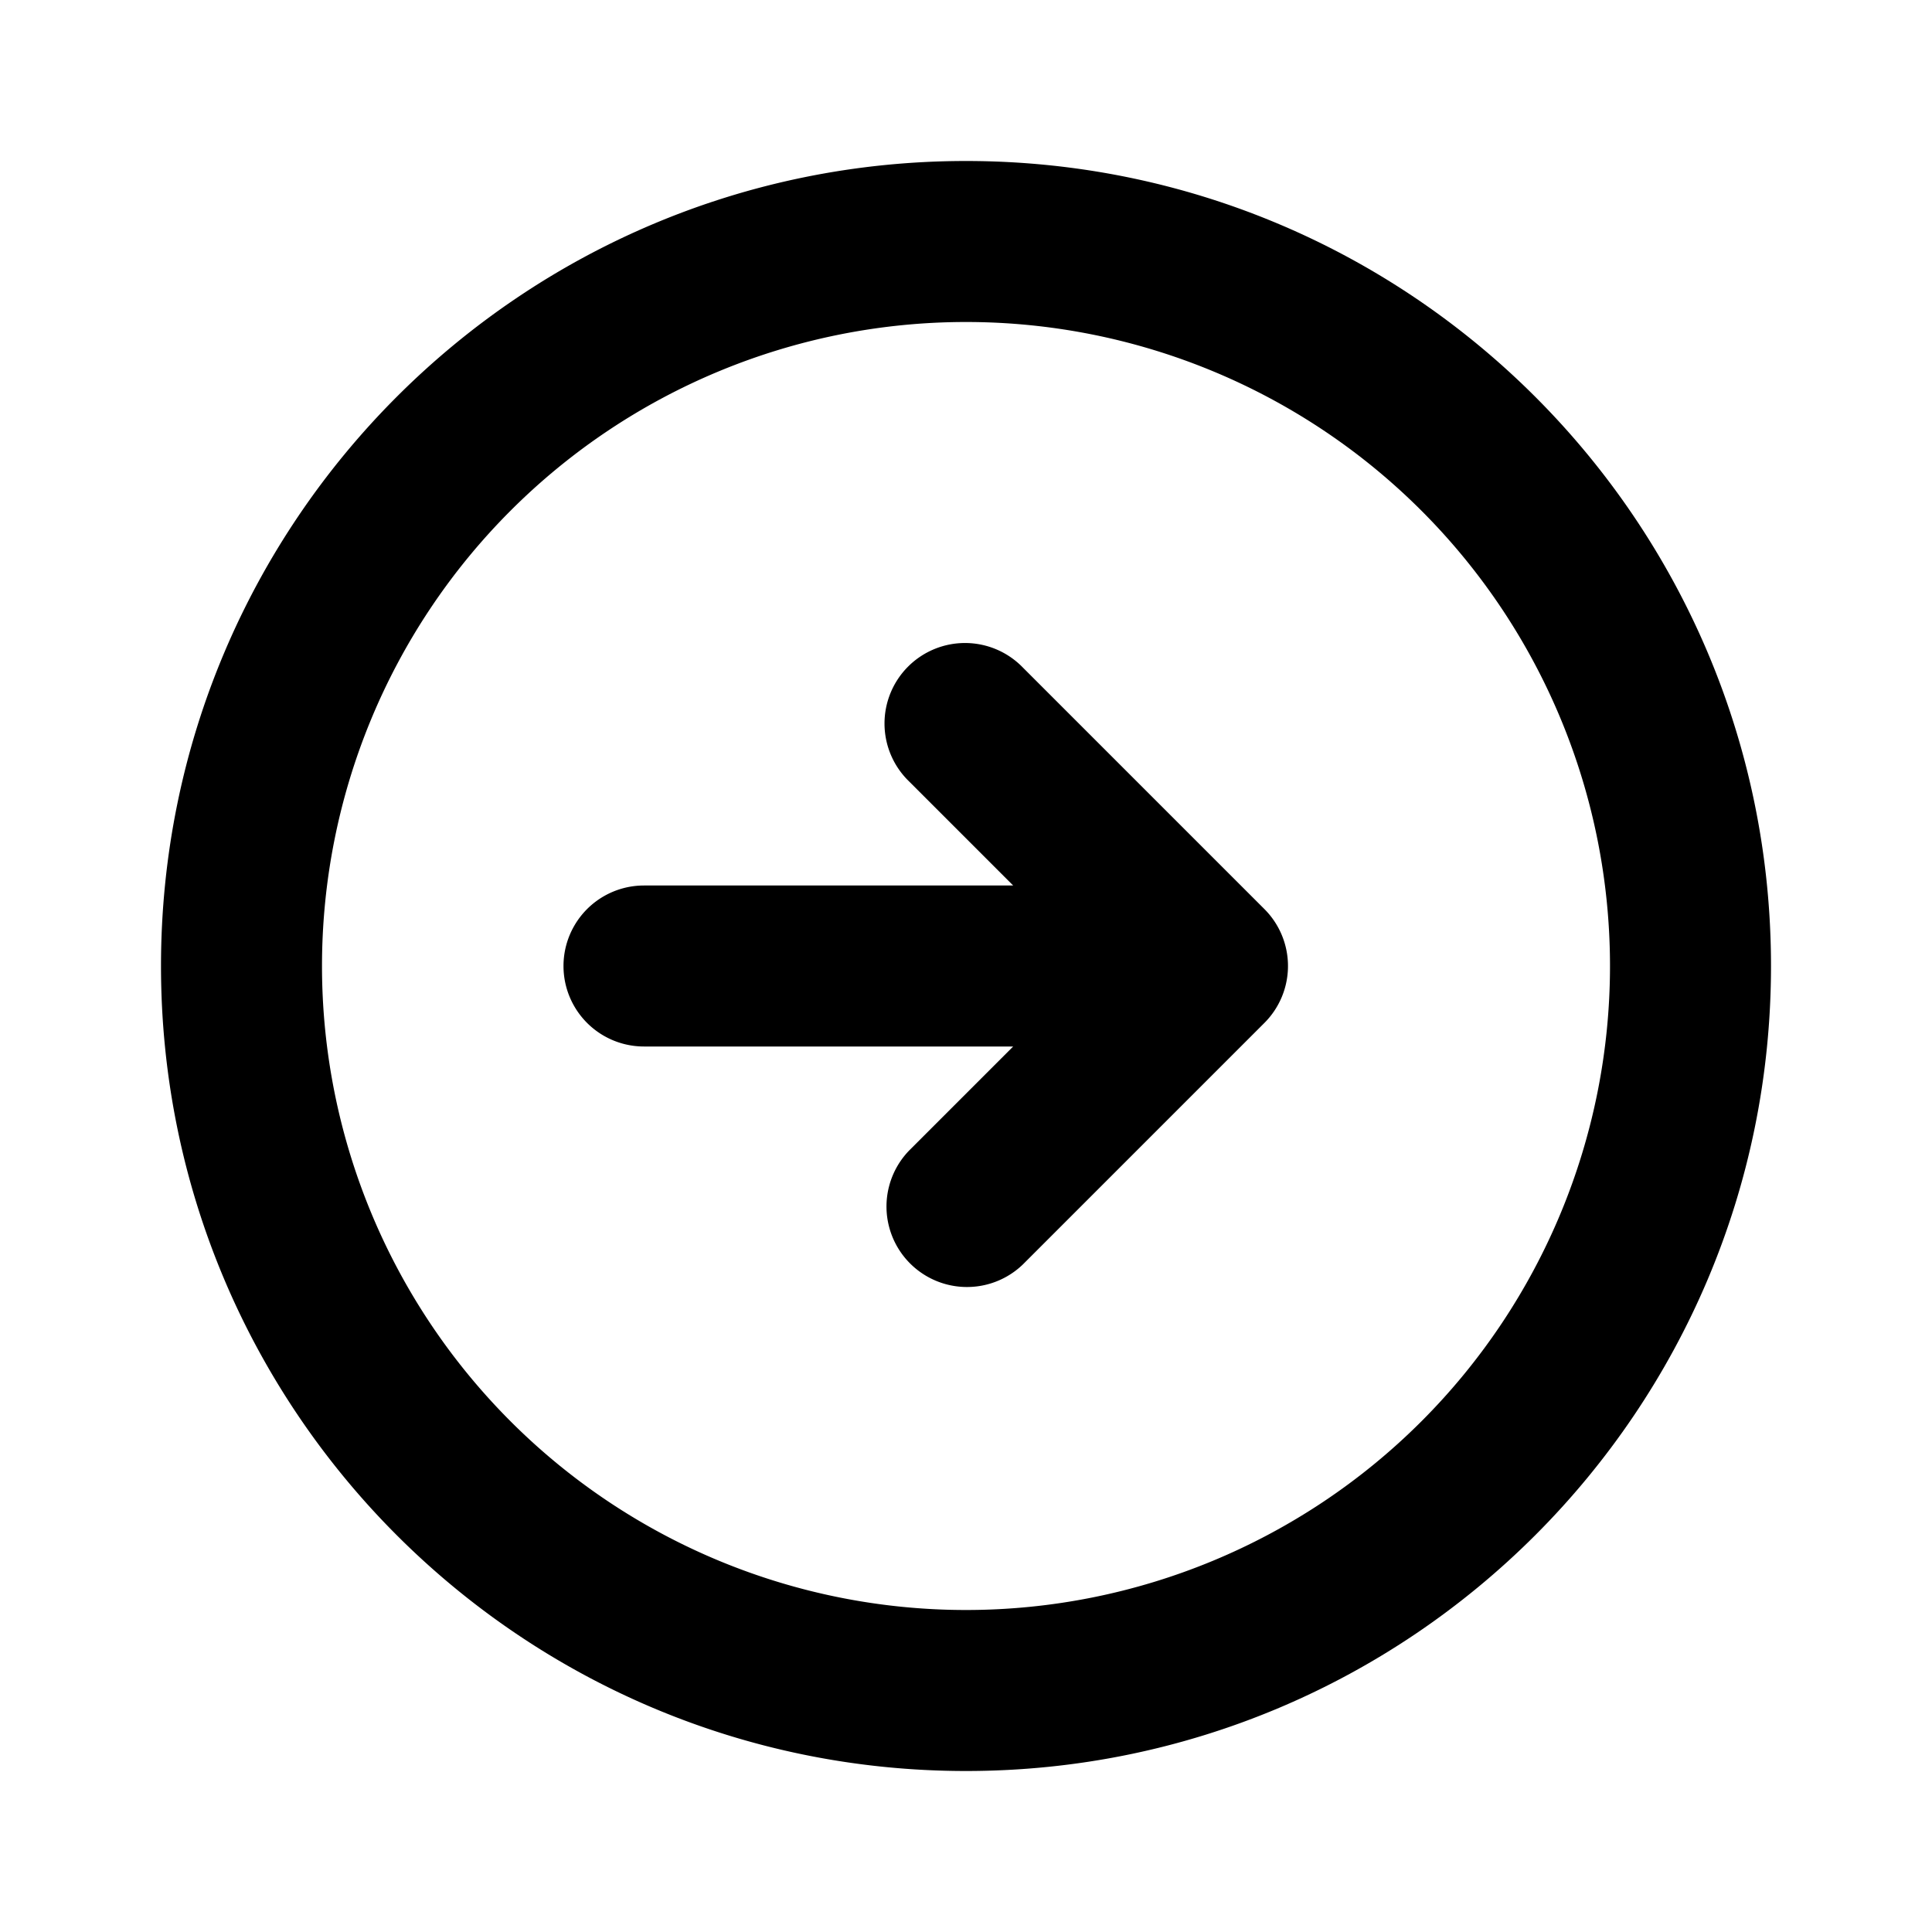 <svg viewBox="0 0 24 24" xmlns="http://www.w3.org/2000/svg"><path d="M4 12a8 8 0 1116 0 8 8 0 01-16 0zm8-10C6.477 2 2 6.477 2 12s4.477 10 10 10 10-4.477 10-10S17.523 2 12 2zm3.707 9.293l-3-3a1 1 0 10-1.414 1.414L12.586 11H8a1 1 0 100 2h4.586l-1.293 1.293a1 1 0 001.414 1.414l3-3a1 1 0 000-1.414z"/></svg>